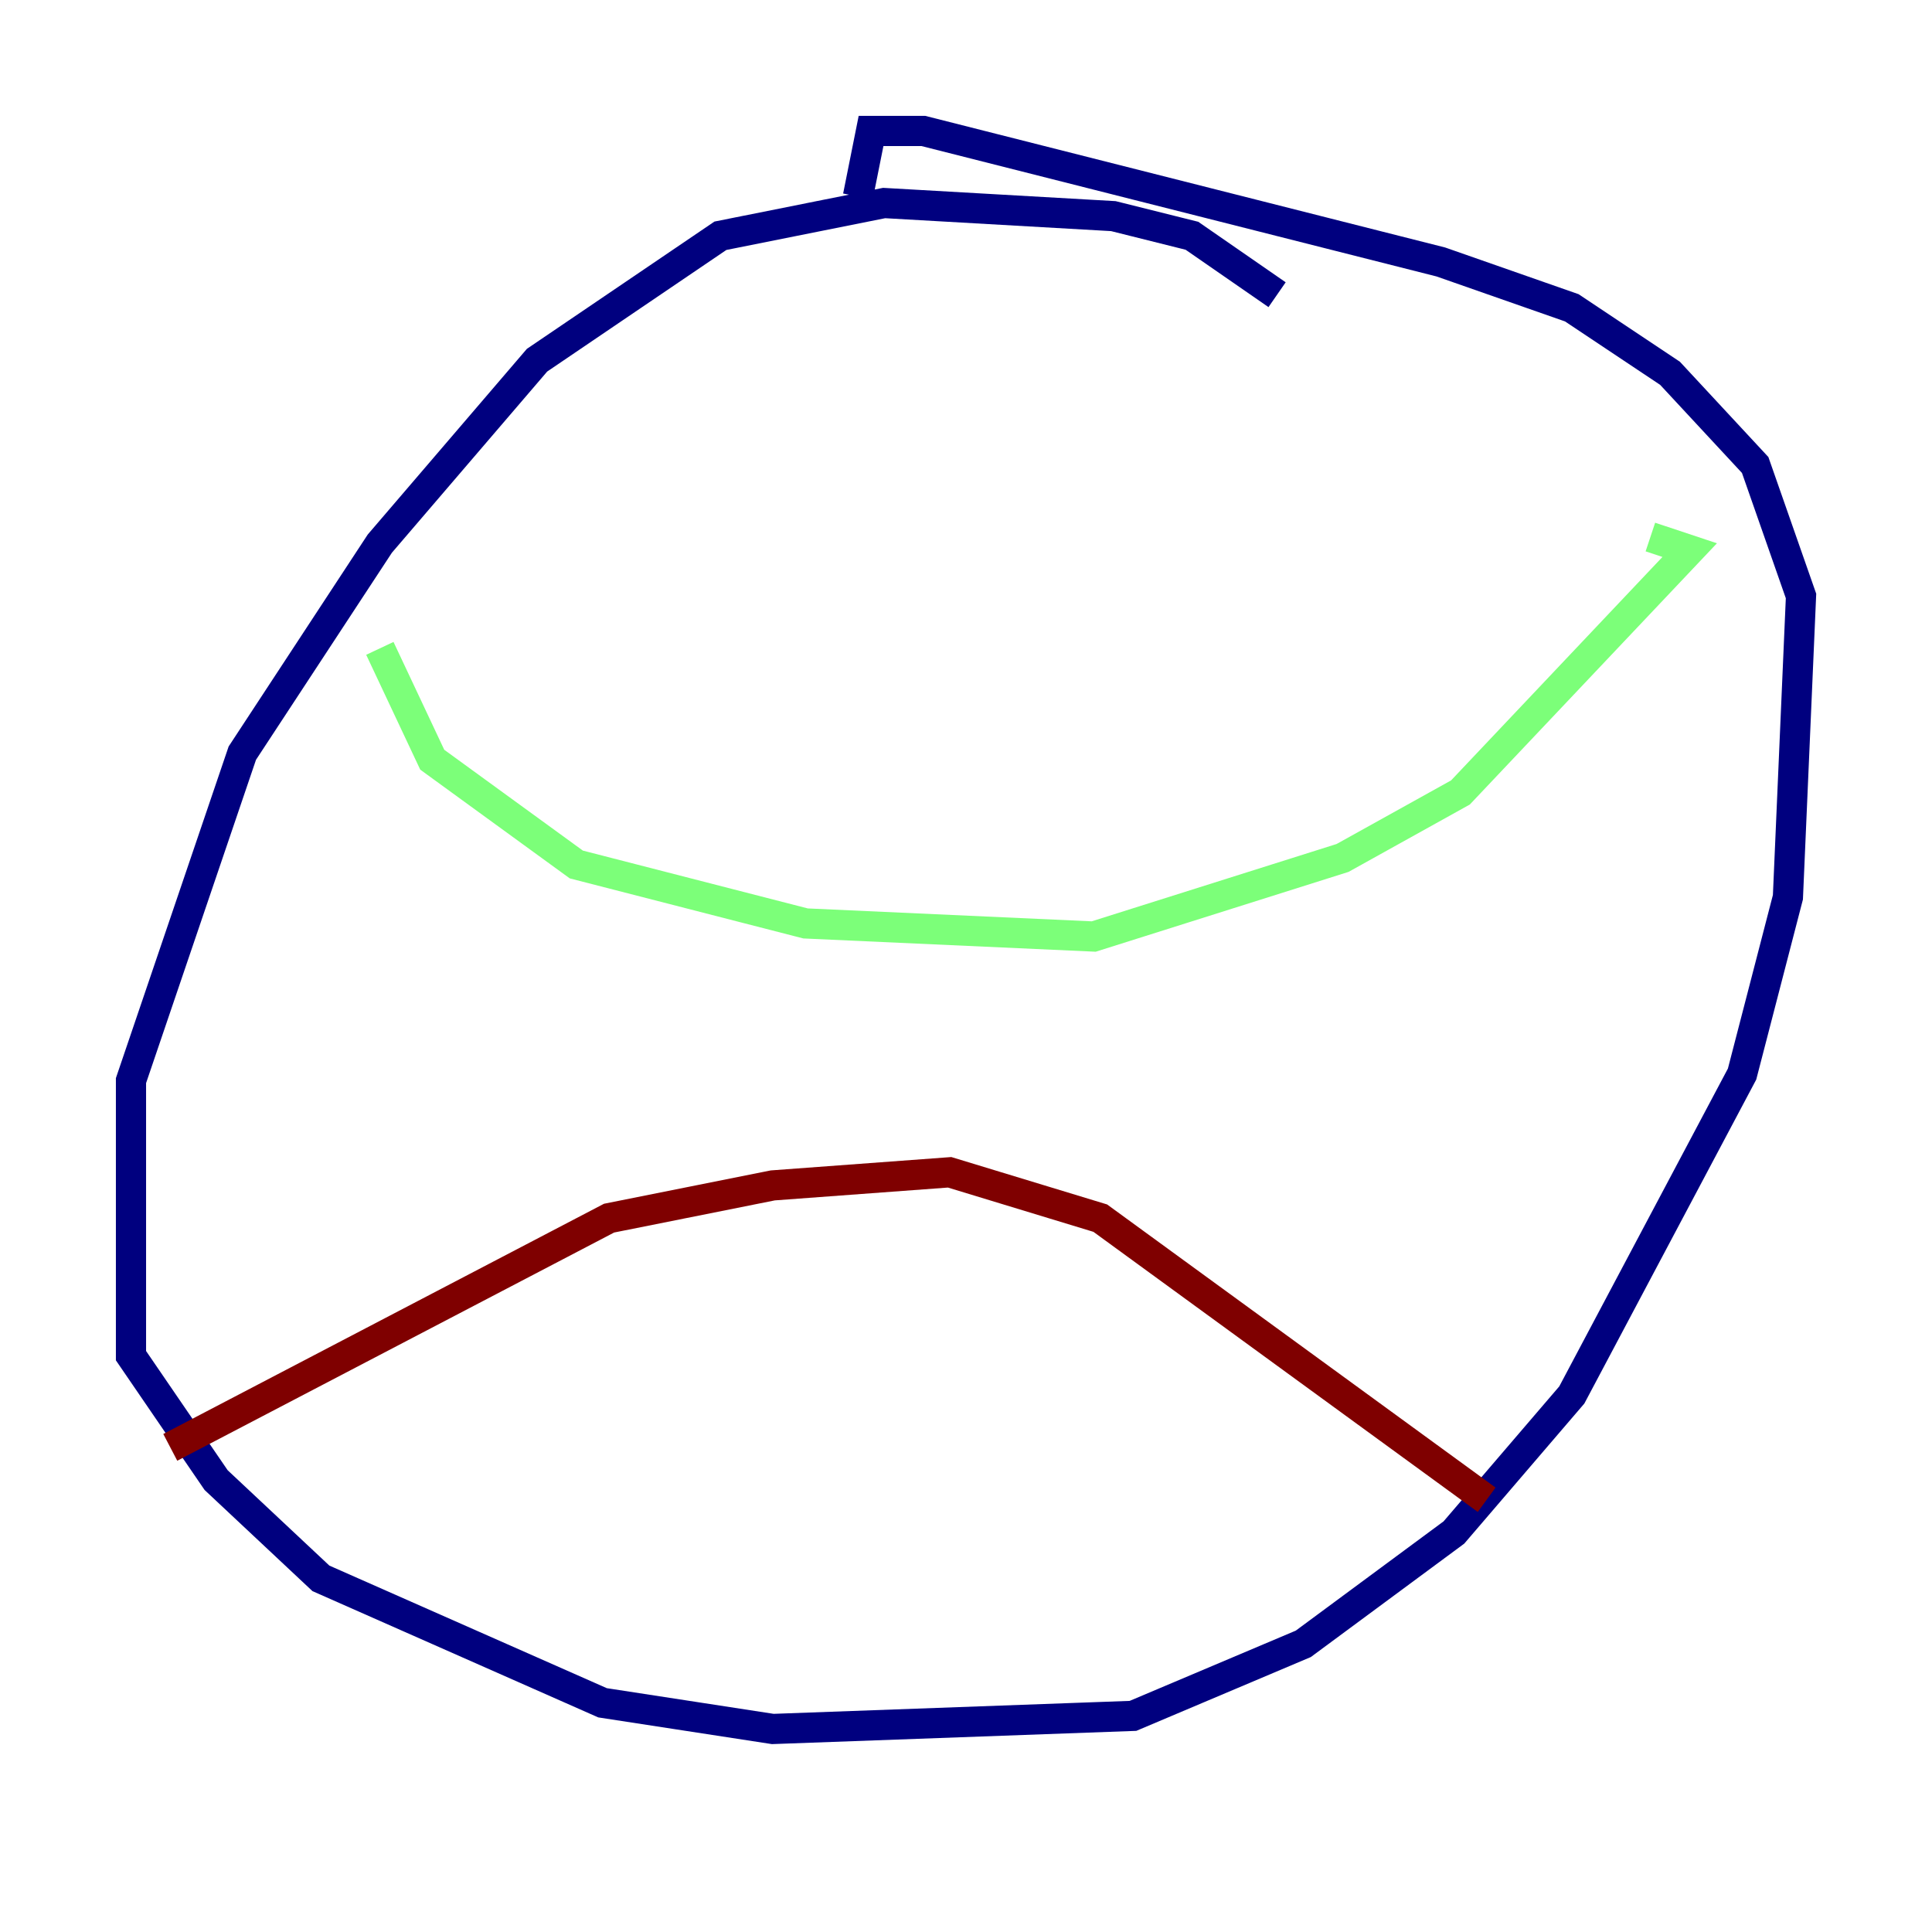 <?xml version="1.0" encoding="utf-8" ?>
<svg baseProfile="tiny" height="128" version="1.2" viewBox="0,0,128,128" width="128" xmlns="http://www.w3.org/2000/svg" xmlns:ev="http://www.w3.org/2001/xml-events" xmlns:xlink="http://www.w3.org/1999/xlink"><defs /><polyline fill="none" points="84.61,19.525 78.969,15.62 73.763,14.319 58.576,13.451 47.729,15.62 35.58,23.864 25.166,36.014 16.054,49.898 8.678,71.593 8.678,89.817 14.319,98.061 21.261,104.57 39.919,112.814 51.2,114.549 75.064,113.681 86.346,108.909 96.325,101.532 104.136,92.42 115.417,71.159 118.454,59.444 119.322,39.485 116.285,30.807 110.644,24.732 104.136,20.393 95.458,17.356 61.18,8.678 57.709,8.678 56.841,13.017" stroke="#00007f" stroke-width="2" /><polyline fill="none" points="25.166,42.956 28.637,50.332 38.183,57.275 53.37,61.18 72.461,62.047 88.949,56.841 96.759,52.502 111.946,36.447 109.342,35.58" stroke="#7cff79" stroke-width="2" /><polyline fill="none" points="11.281,95.891 40.352,80.705 51.2,78.536 62.915,77.668 72.895,80.705 98.495,99.363" stroke="#7f0000" stroke-width="2" /></svg>